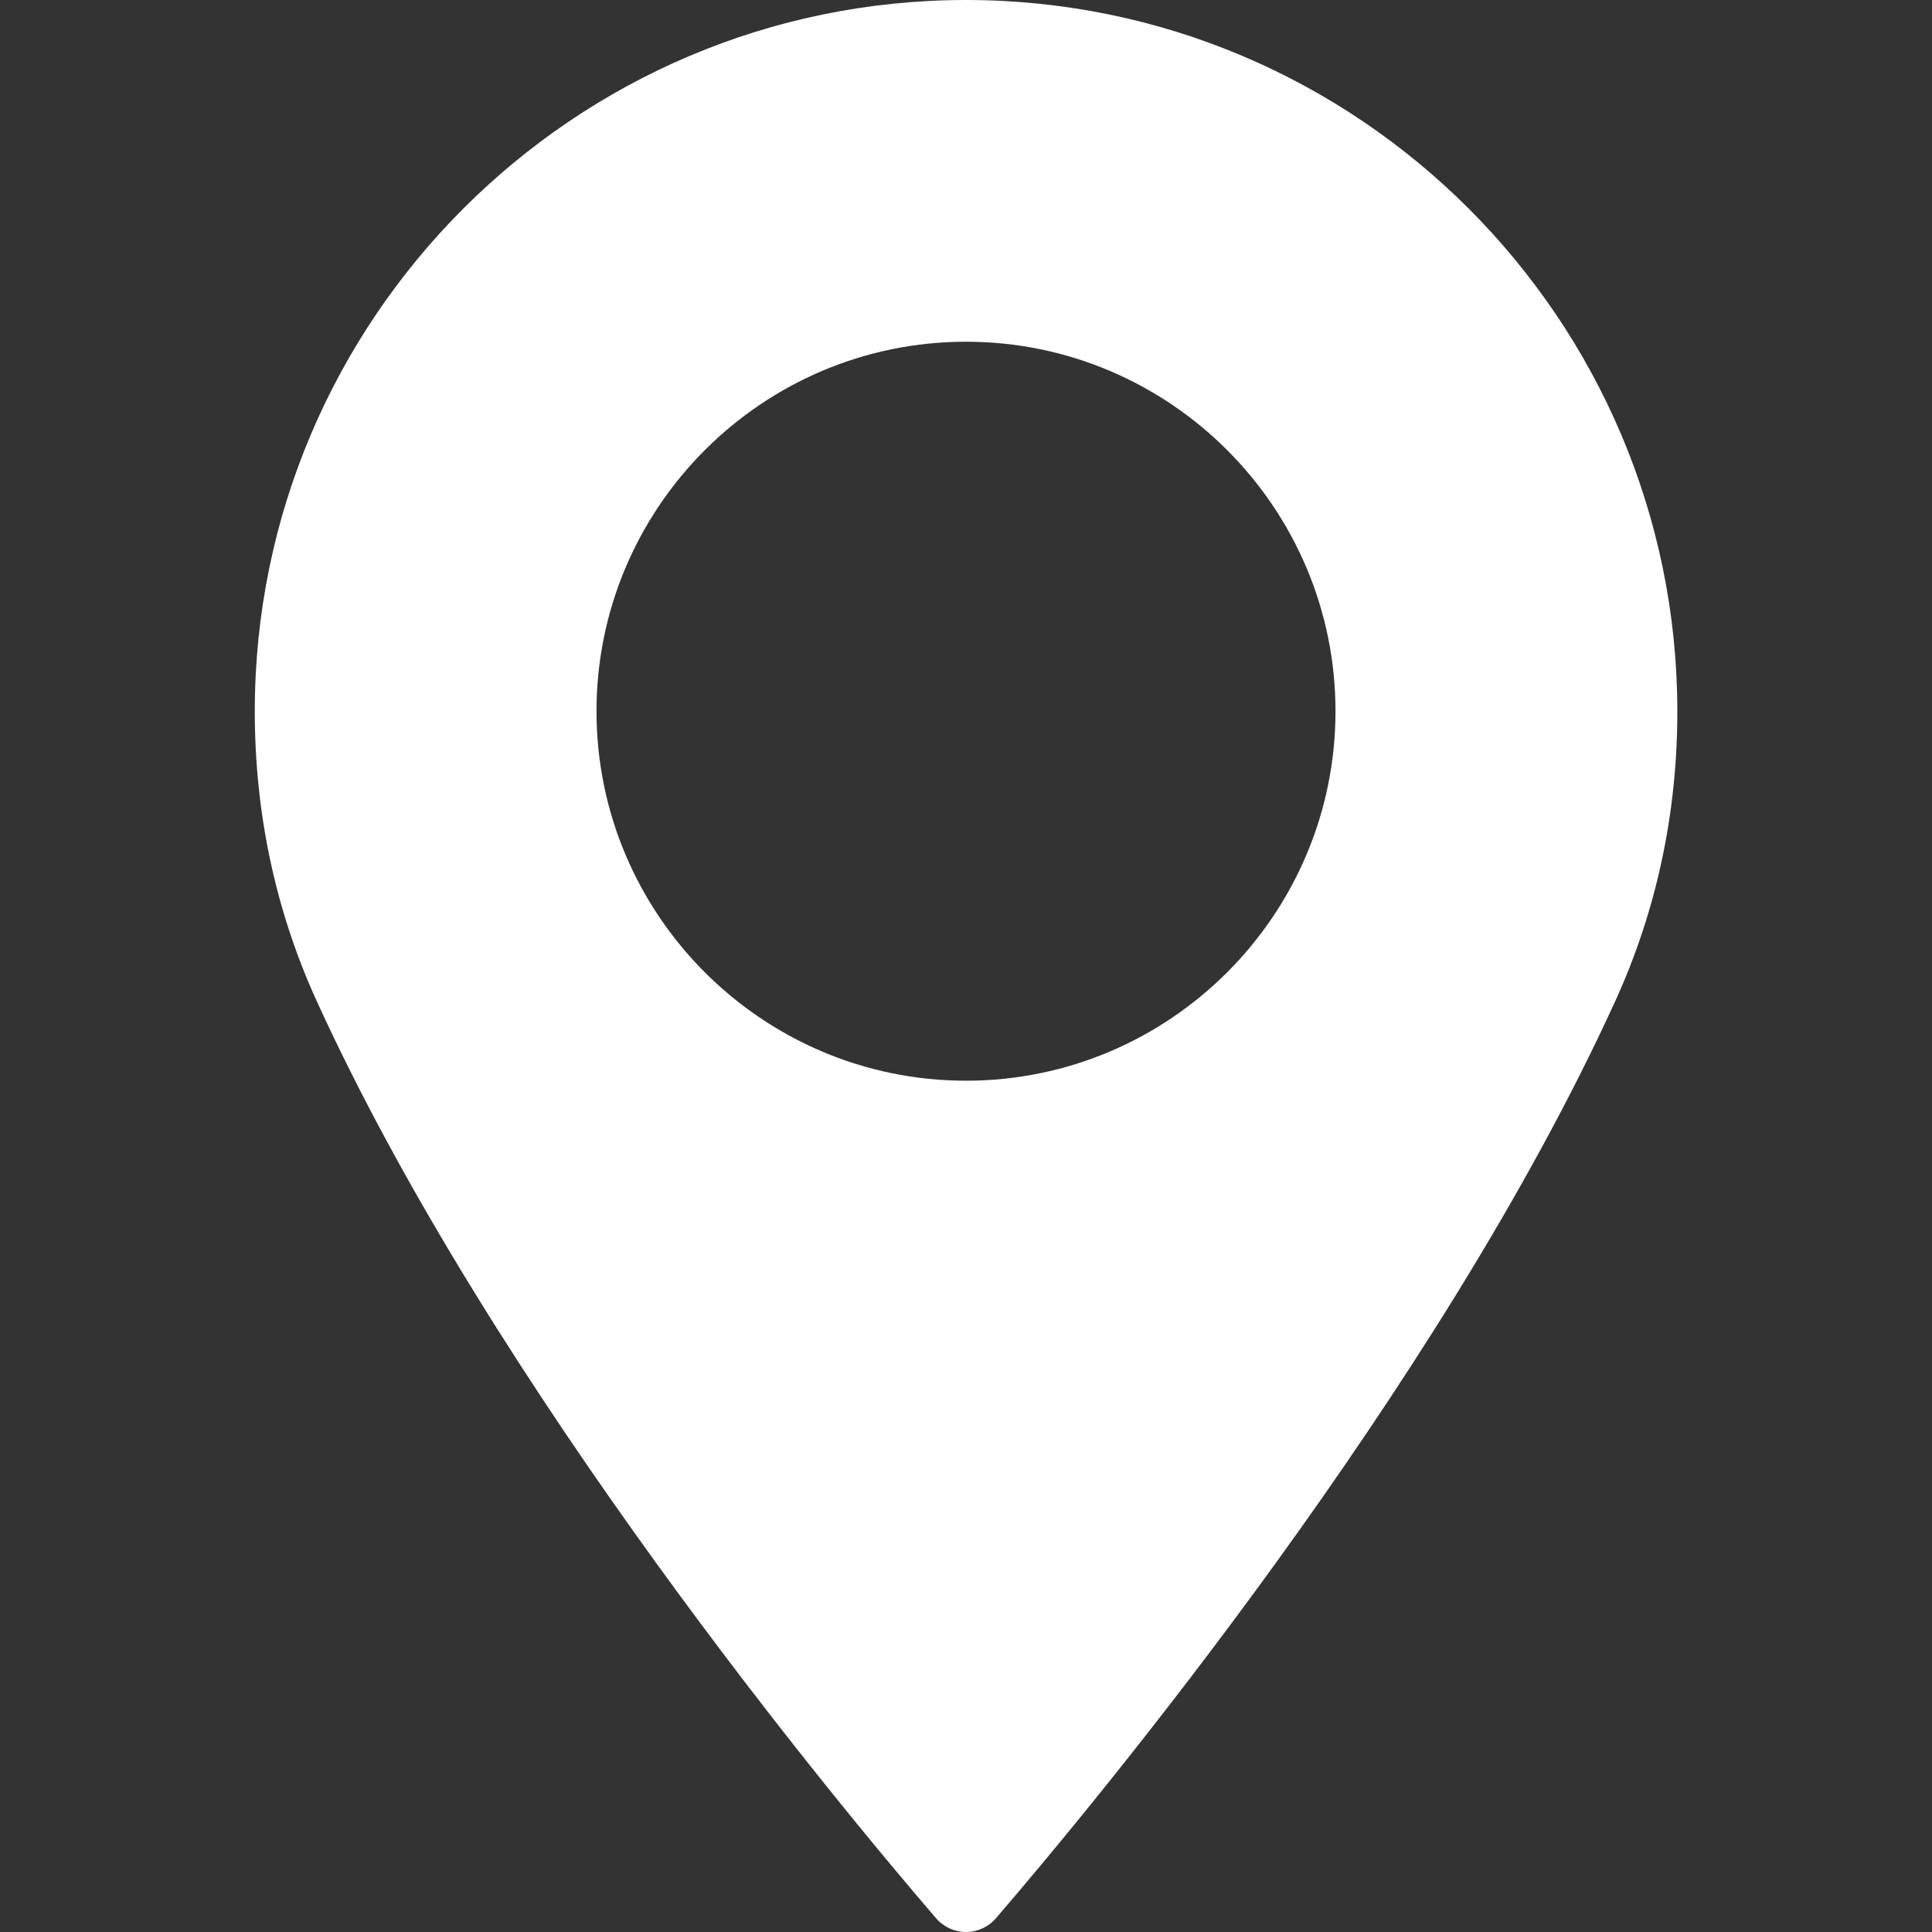 <svg width="16" height="16" viewBox="0 0 16 16" fill="none" xmlns="http://www.w3.org/2000/svg">
<rect x="0" y="0" width="16" height="16" fill="#333333" stroke="none"/>
<path d="M8 0C4.752 0 2.11 2.643 2.11 5.891C2.11 6.738 2.283 7.547 2.625 8.295C4.097 11.518 6.921 14.92 7.752 15.886C7.814 15.958 7.905 16 8 16C8.095 16 8.186 15.958 8.248 15.886C9.079 14.92 11.902 11.518 13.375 8.295C13.717 7.547 13.891 6.738 13.891 5.891C13.89 2.643 11.248 0 8 0ZM8 8.95C6.313 8.95 4.94 7.577 4.94 5.89C4.94 4.203 6.313 2.83 8 2.83C9.687 2.83 11.06 4.203 11.06 5.89C11.06 7.577 9.687 8.95 8 8.95Z" fill="white"/>
</svg>
